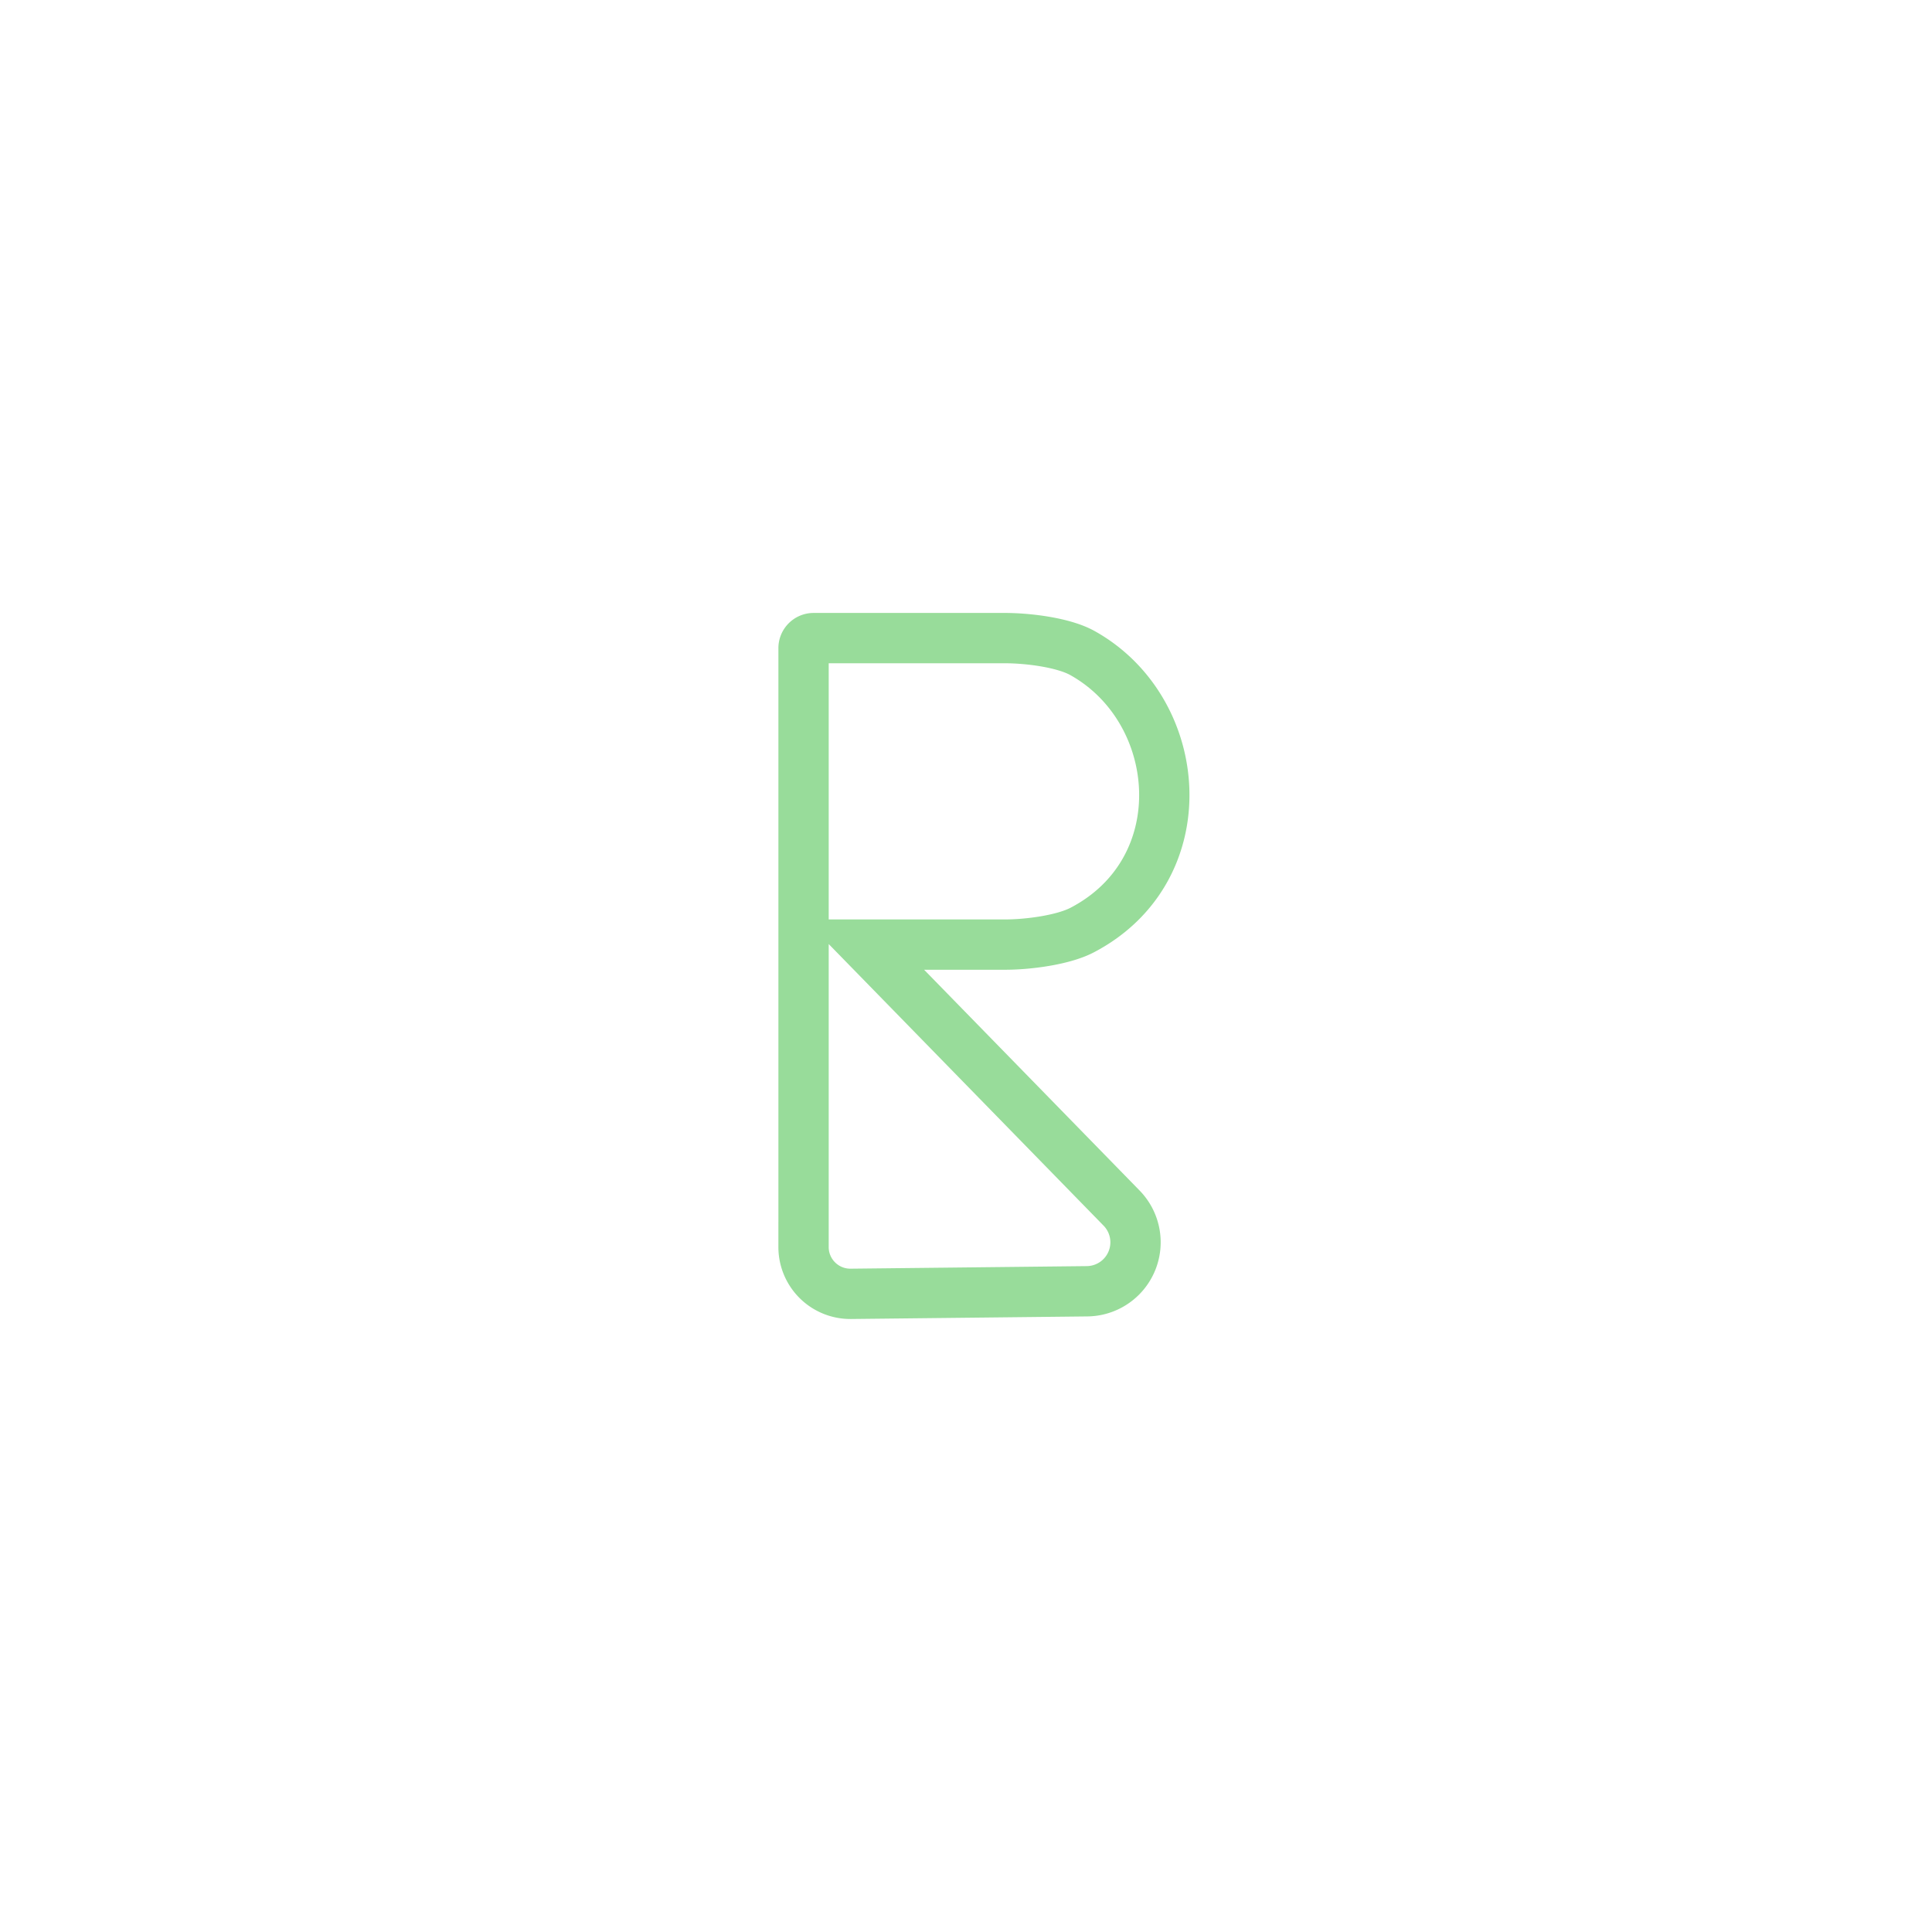 <svg xmlns="http://www.w3.org/2000/svg" width="192" height="192">
  <rect width="100%" height="100%" fill="#fff" />
  <path fill="none" stroke="#98dc9a" stroke-width="5"
    d="M79.856 123.93V64.414a1 1 135 0 1 1-1h19.013c2.213 0 5.787.415 7.713 1.491 10.18 5.688 11.48 21.502-.034 27.522-1.932 1.01-5.443 1.445-7.626 1.445h-14.02l25.56 26.186a4.867 4.867 112.53 0 1-3.43 8.267l-23.475.255a4.65 4.65 44.688 0 1-4.702-4.65z" />
</svg>

